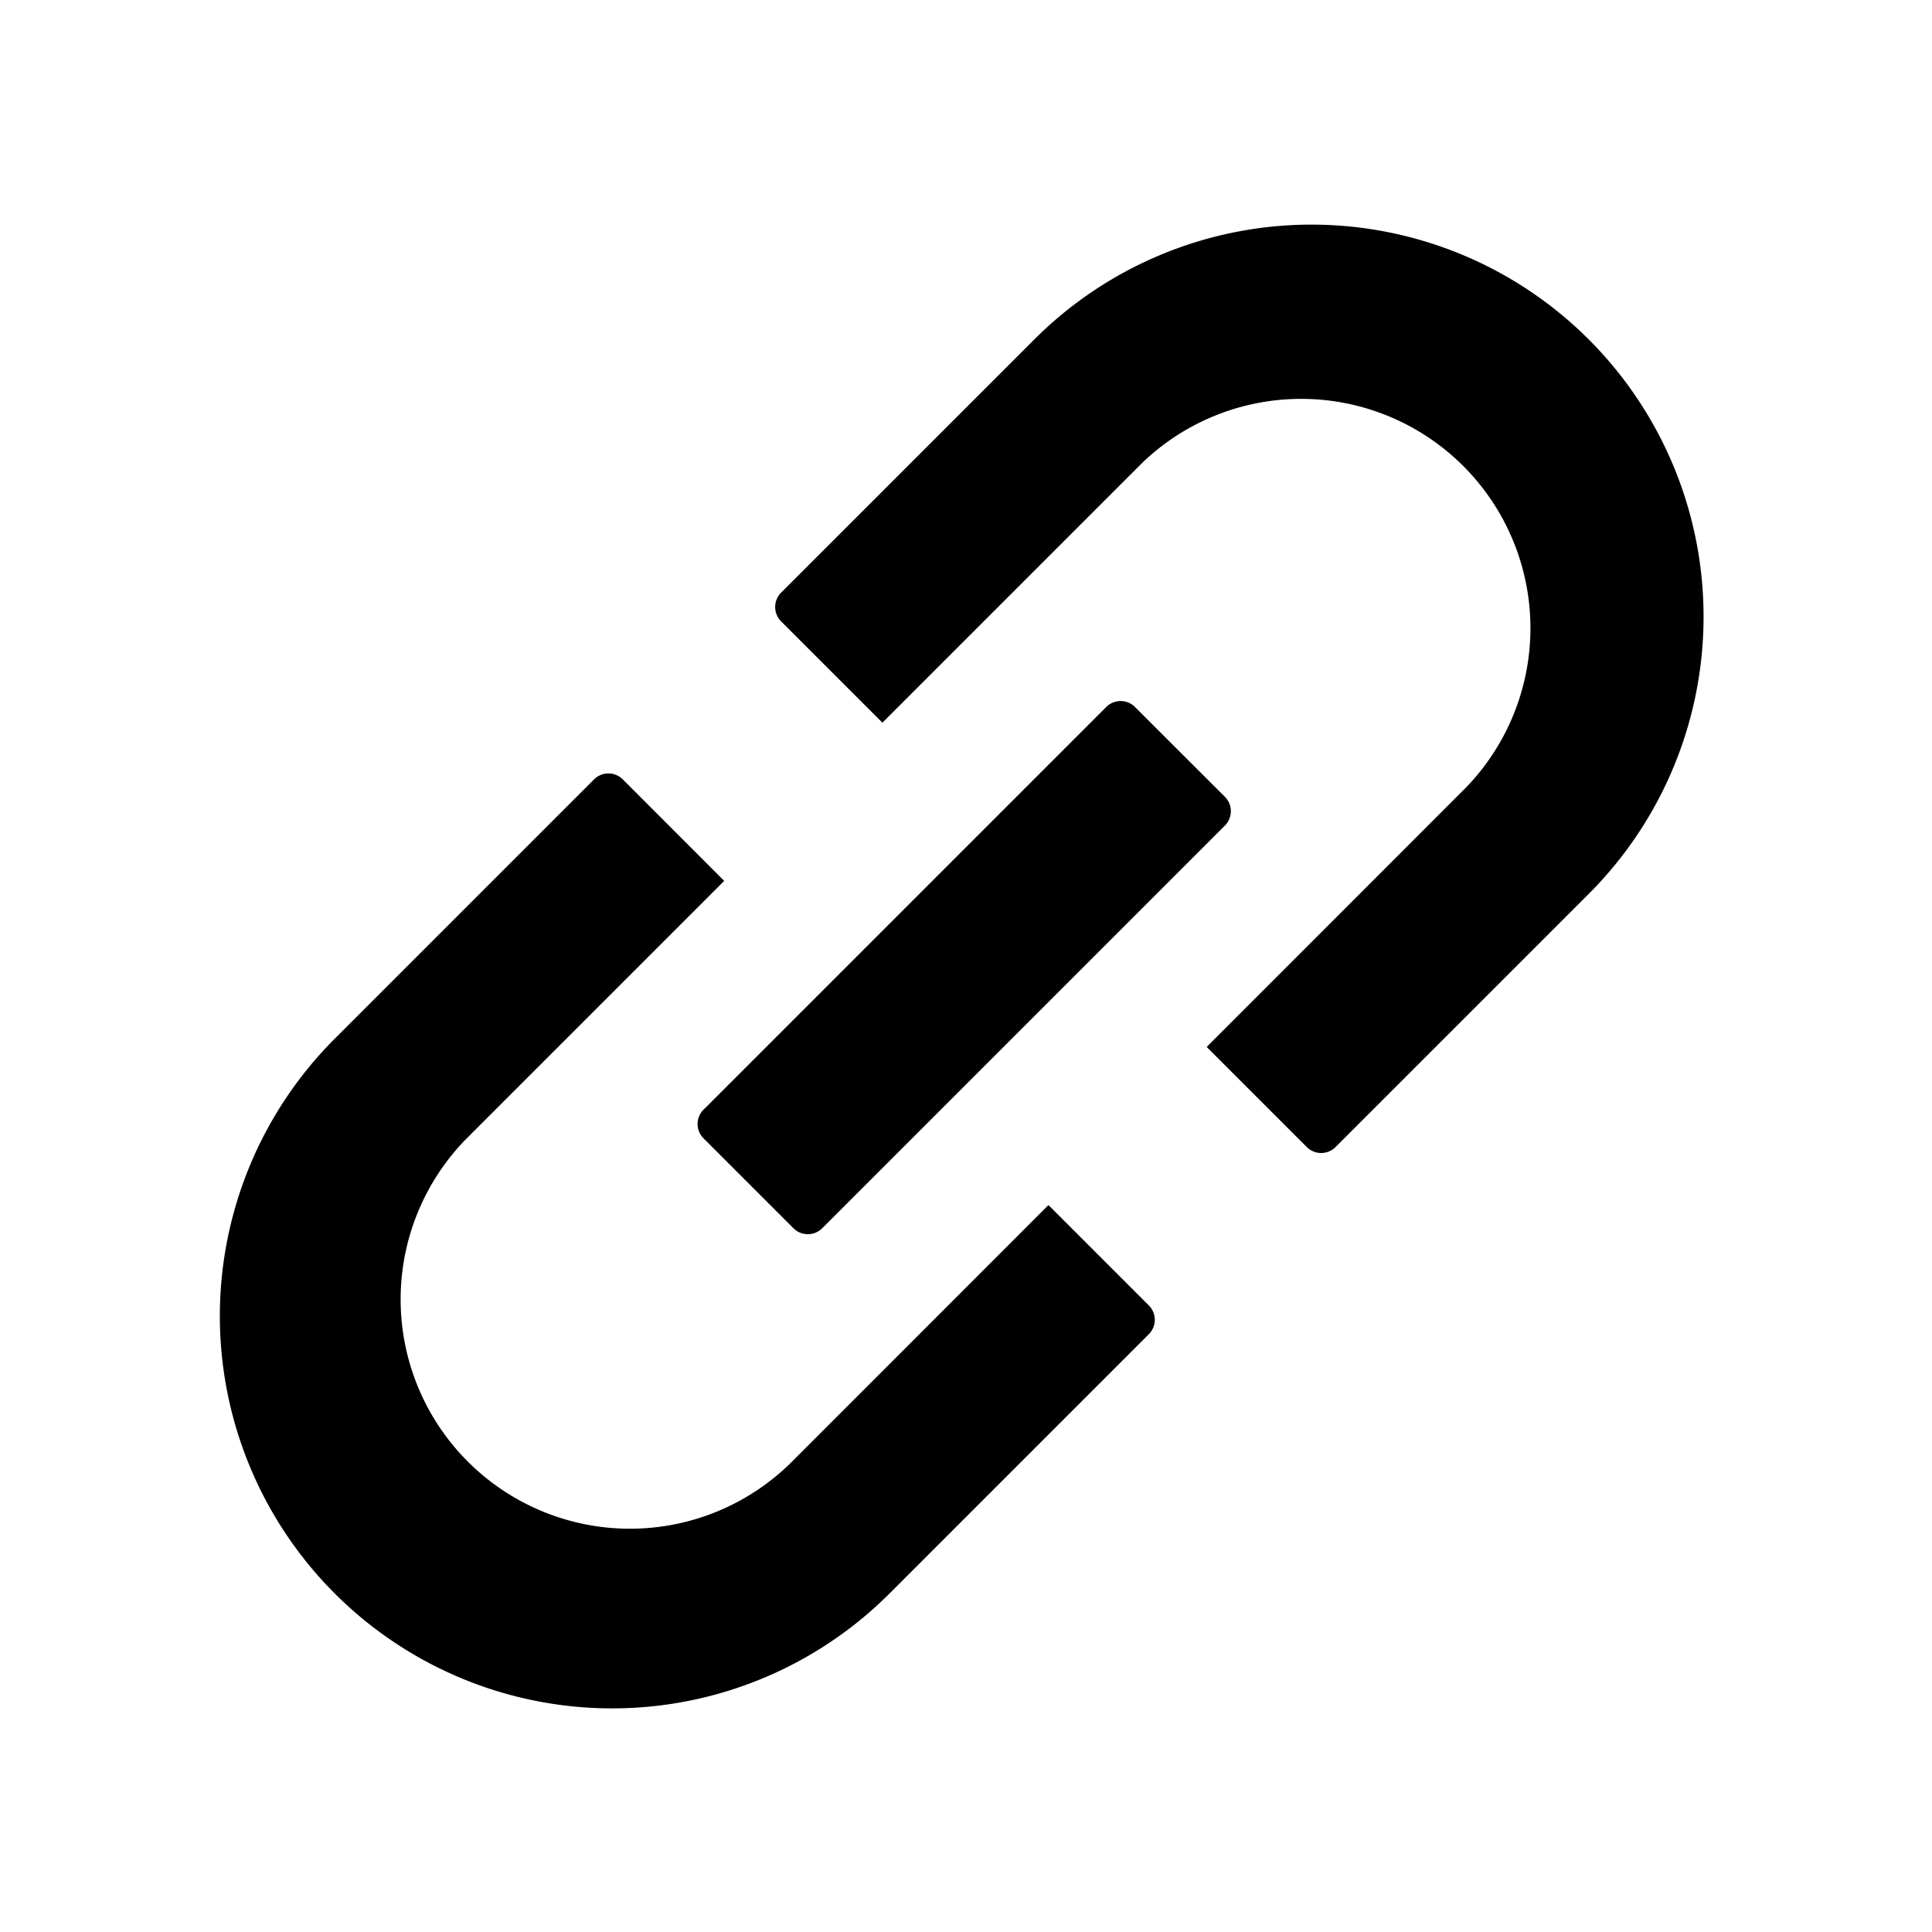 <svg width="19" height="19" fill="none" xmlns="http://www.w3.org/2000/svg"><path d="M11.867 10.296l2.553-2.554a2.255 2.255 0 00-3.189-3.188L8.678 7.107l-.996-.996a.2.2 0 010-.283l2.49-2.49a3.855 3.855 0 115.452 5.453l-2.49 2.49a.2.2 0 01-.282 0l-.985-.985zM7.122 8.663l-2.53 2.53a2.255 2.255 0 003.188 3.19l2.531-2.532.987.987a.2.2 0 010 .283l-2.54 2.54a3.858 3.858 0 11-5.456-5.456l2.54-2.54a.2.2 0 01.283 0l.997.998zm-.203 2.25l3.96-3.96a.2.2 0 01.283 0l.884.883a.2.2 0 010 .283l-3.96 3.96a.2.2 0 01-.283 0l-.884-.884a.2.2 0 010-.283z" fill="#000"/></svg>